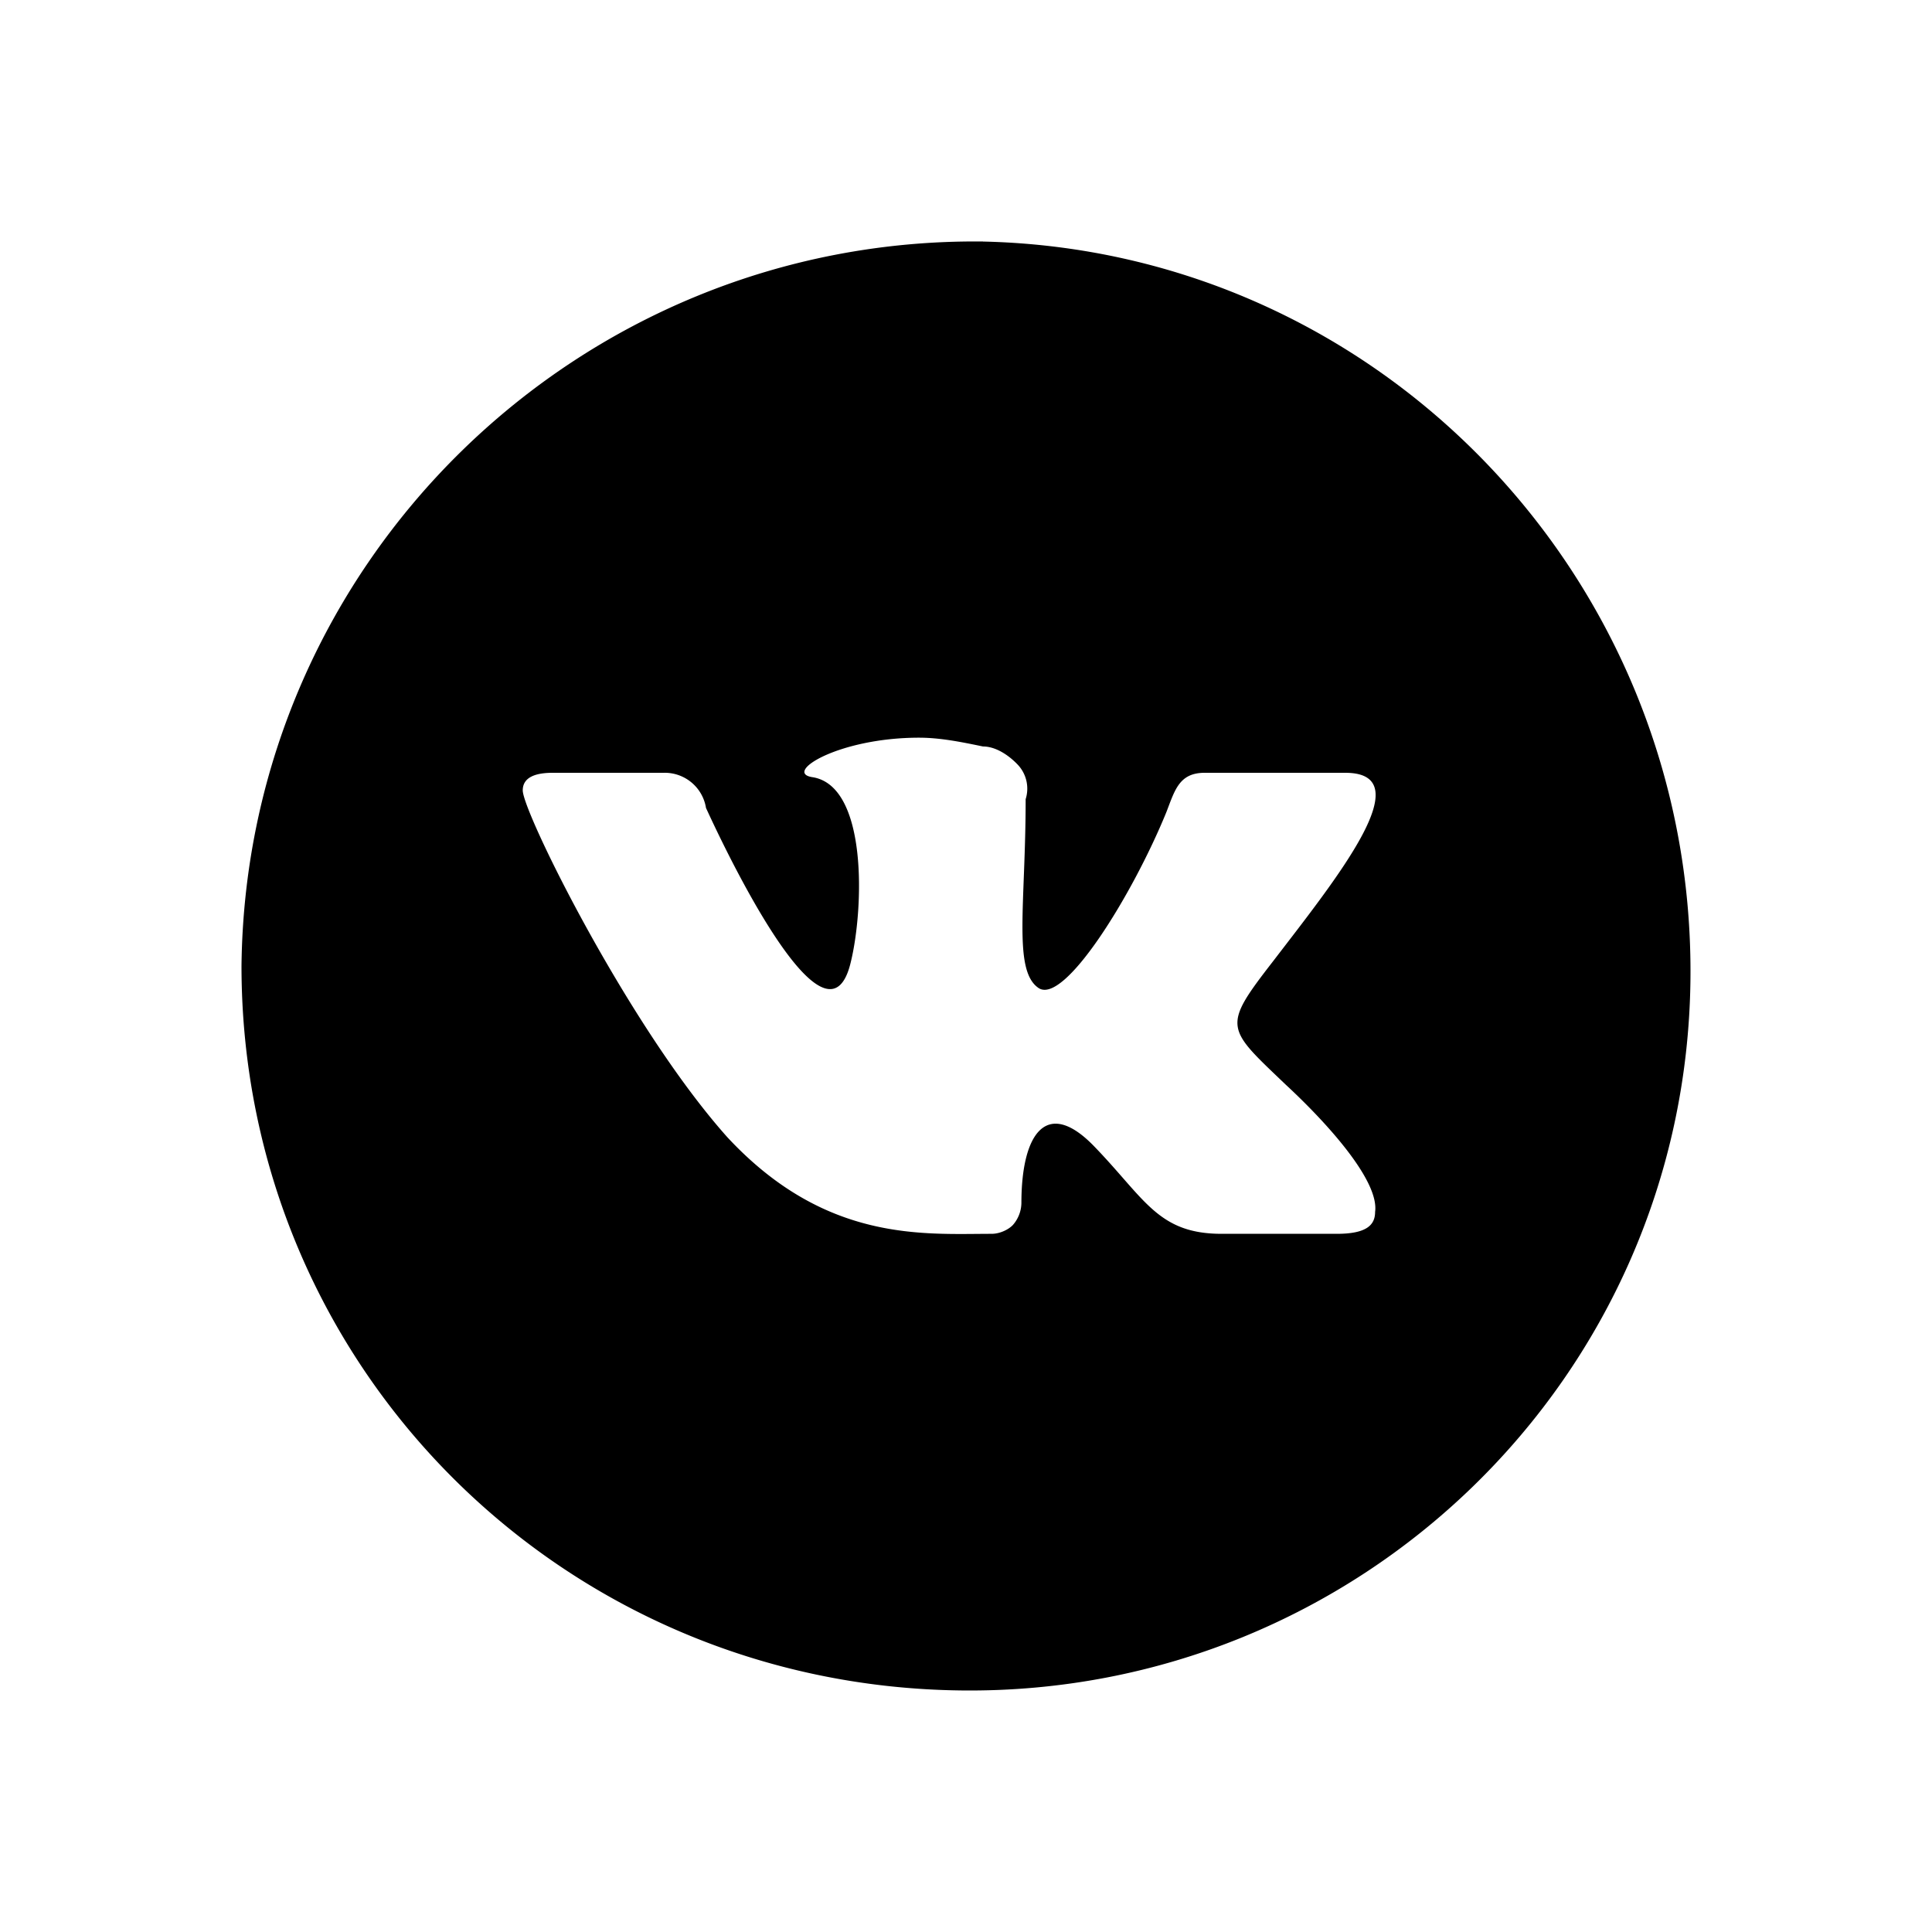 <svg xmlns="http://www.w3.org/2000/svg" width="40" height="40" fill="none"><path fill="currentColor" d="M26.617 22.454c-1.235-1.181-1.323-1.181-.265-2.545C27.676 18.182 29.44 16 27.852 16h-2.911c-.53 0-.618.364-.794.818-.706 1.727-2.118 4-2.647 3.636-.53-.363-.265-1.727-.265-3.908a.722.722 0 0 0-.177-.728c-.176-.181-.44-.363-.706-.363-.44-.091-.882-.182-1.323-.182-1.676 0-2.823.727-2.206.818 1.147.182 1.059 2.727.794 3.818-.44 1.91-2.206-1.454-3-3.181a.865.865 0 0 0-.882-.728h-2.294c-.353 0-.618.091-.618.364 0 .454 2.206 4.909 4.236 7.181 2.029 2.182 4.058 2 5.47 2 .176 0 .353-.09.441-.182a.706.706 0 0 0 .177-.454c0-1.455.529-2.182 1.5-1.182 1.058 1.09 1.323 1.818 2.647 1.818h2.382c.617 0 .794-.182.794-.454.088-.637-.97-1.819-1.853-2.637ZM20.352 5.001c8.206.182 14.735 7 14.647 15.272-.088 8.272-6.882 14.817-15.088 14.726C11.617 34.91 5 28.272 5 20c.088-8.363 6.97-15.09 15.352-15Z"/></svg>